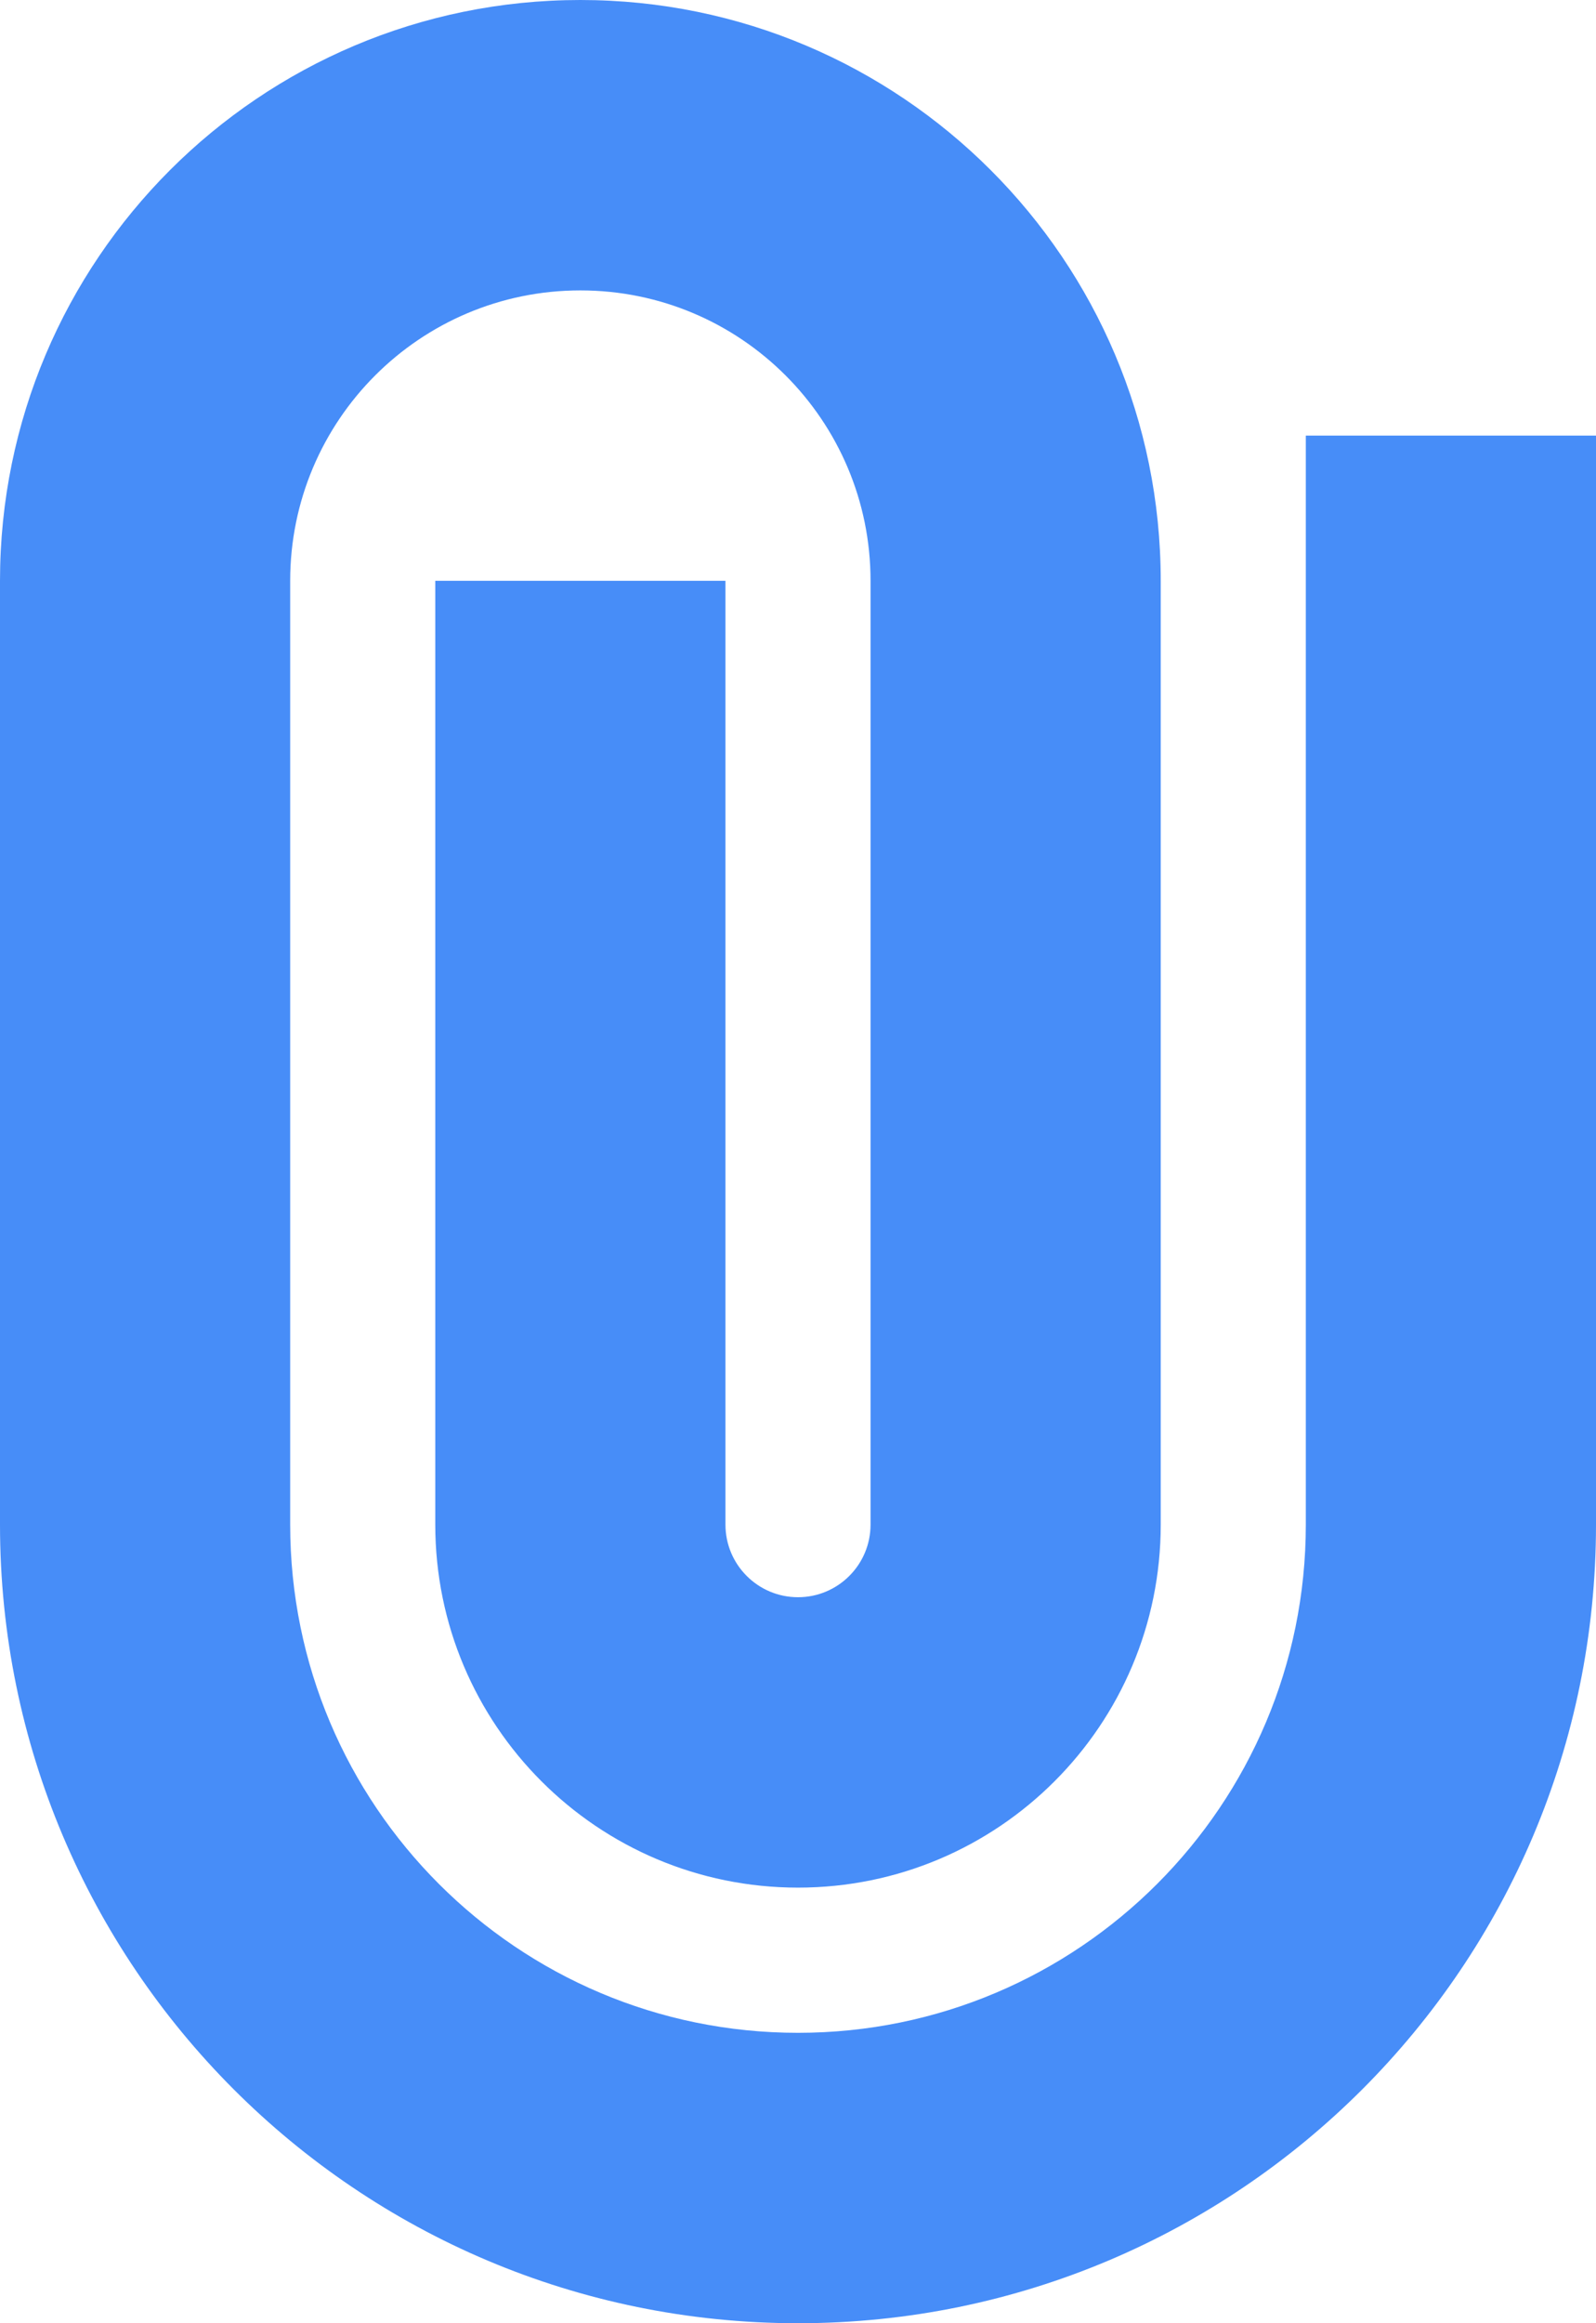 <svg width="11" height="16" viewBox="0 0 11 16" fill="none" xmlns="http://www.w3.org/2000/svg">
<path fill-rule="evenodd" clip-rule="evenodd" d="M2 4V10.5C2 12.433 3.567 14 5.5 14C7.433 14 9 12.433 9 10.5V3H11V10.5C11 13.538 8.538 16 5.5 16C2.462 16 0 13.538 0 10.5V4C0 1.791 1.791 0 4 0C6.209 0 8 1.791 8 4V10.5C8 11.881 6.881 13 5.5 13C4.119 13 3 11.881 3 10.5V4H5V10.5C5 10.776 5.224 11 5.5 11C5.776 11 6 10.776 6 10.5V4C6 2.895 5.105 2 4 2C2.895 2 2 2.895 2 4Z" fill="#478DF8"/>
</svg>
